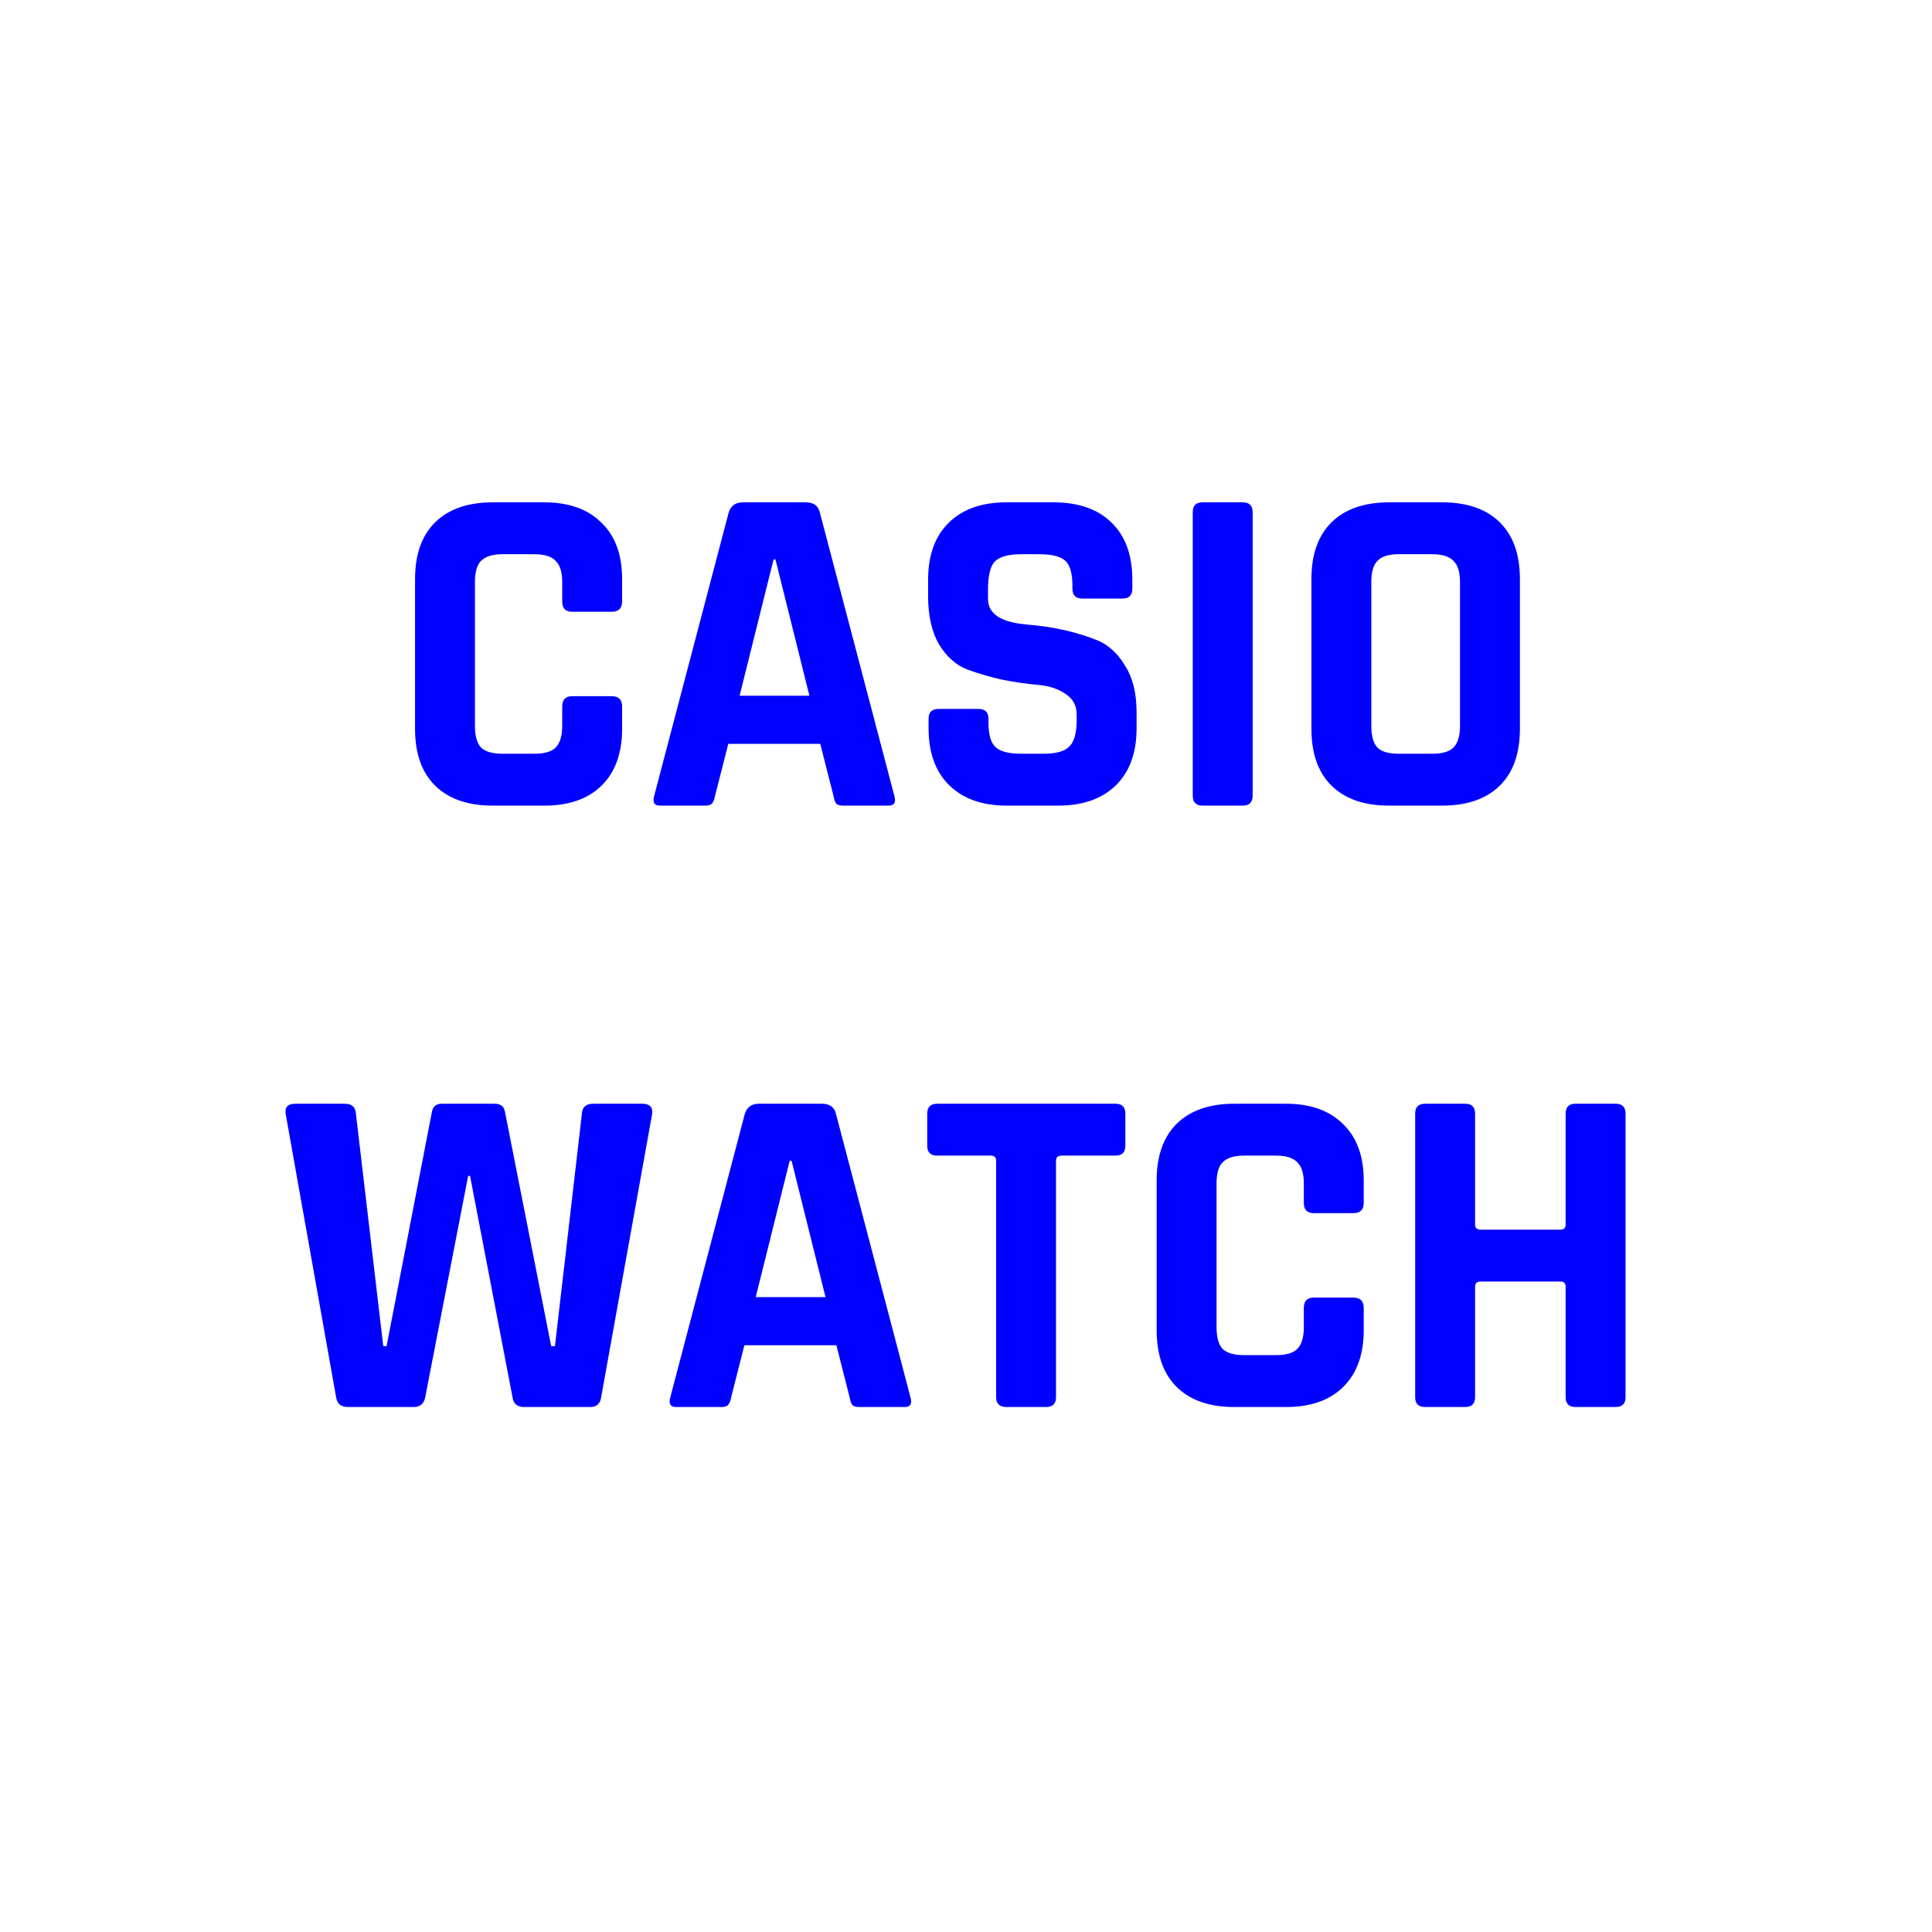 <svg width="2048" height="2048" viewBox="0 0 2048 2048" fill="none" xmlns="http://www.w3.org/2000/svg">
<g filter="url(#filter0_b)">
<rect width="2048" height="2048" fill="white" fill-opacity="0.5"/>
</g>
<g filter="url(#filter1_d)">
<g filter="url(#filter2_d)">
<path d="M433.775 1486.5H363.775C356.442 1486.5 352.275 1483 351.275 1476L297.775 1175.5C296.775 1168.5 300.275 1165 308.275 1165H360.275C367.942 1165 371.942 1168.5 372.275 1175.5L401.275 1422H404.775L452.775 1174C453.775 1168 457.275 1165 463.275 1165H519.275C525.609 1165 529.275 1167.83 530.275 1173.5L579.275 1422H583.275L611.775 1176C612.109 1168.67 616.109 1165 623.775 1165H675.775C683.775 1165 687.275 1168.67 686.275 1176L632.275 1476C631.275 1483 627.442 1486.5 620.775 1486.5H550.275C543.275 1486.5 539.275 1483 538.275 1476L493.275 1241.5H491.275L445.775 1476C444.442 1483 440.442 1486.5 433.775 1486.5ZM759.596 1486.5H711.596C705.596 1486.5 703.596 1483 705.596 1476L784.596 1175.5C786.929 1168.5 791.929 1165 799.596 1165H866.096C874.429 1165 879.429 1168.5 881.096 1175.5L960.096 1476C962.096 1483 960.096 1486.5 954.096 1486.5H906.096C902.429 1486.5 899.929 1485.83 898.596 1484.5C897.262 1482.83 896.262 1480 895.596 1476L881.596 1421H784.096L770.096 1476C769.429 1480 768.262 1482.83 766.596 1484.5C765.262 1485.83 762.929 1486.5 759.596 1486.5ZM832.096 1225.5L796.096 1370H870.096L834.096 1225.5H832.096ZM1103.92 1486.5H1061.92C1054.58 1486.5 1050.92 1483 1050.92 1476V1225.5C1050.92 1221.83 1049.08 1220 1045.42 1220H988.416C981.416 1220 977.916 1216.5 977.916 1209.5V1175.5C977.916 1168.5 981.416 1165 988.416 1165H1177.42C1184.42 1165 1187.92 1168.5 1187.92 1175.5V1209.5C1187.92 1216.5 1184.42 1220 1177.42 1220H1120.42C1116.42 1220 1114.42 1221.83 1114.42 1225.5V1476C1114.42 1483 1110.92 1486.5 1103.92 1486.5ZM1358.1 1486.5H1303.6C1277.26 1486.5 1256.93 1479.5 1242.6 1465.5C1228.26 1451.5 1221.1 1431.33 1221.1 1405V1246.5C1221.1 1220.17 1228.26 1200 1242.6 1186C1256.93 1172 1277.26 1165 1303.6 1165H1358.1C1384.1 1165 1404.26 1172.17 1418.6 1186.5C1433.26 1200.5 1440.6 1220.5 1440.6 1246.5V1270C1440.6 1277.33 1436.93 1281 1429.6 1281H1387.6C1380.6 1281 1377.1 1277.33 1377.1 1270V1249.5C1377.1 1238.83 1374.76 1231.33 1370.1 1227C1365.76 1222.33 1358.26 1220 1347.6 1220H1313.6C1303.26 1220 1295.76 1222.33 1291.1 1227C1286.76 1231.33 1284.6 1238.83 1284.6 1249.5V1402C1284.6 1412.67 1286.76 1420.33 1291.1 1425C1295.76 1429.33 1303.26 1431.5 1313.6 1431.5H1347.6C1358.26 1431.5 1365.76 1429.33 1370.1 1425C1374.76 1420.33 1377.1 1412.67 1377.1 1402V1381.5C1377.1 1374.17 1380.6 1370.5 1387.6 1370.5H1429.6C1436.93 1370.5 1440.6 1374.17 1440.6 1381.5V1405C1440.6 1431 1433.26 1451.17 1418.6 1465.5C1404.26 1479.5 1384.1 1486.5 1358.1 1486.5ZM1548.14 1486.5H1505.64C1498.64 1486.5 1495.14 1483 1495.14 1476V1175.5C1495.14 1168.5 1498.64 1165 1505.64 1165H1548.14C1555.14 1165 1558.64 1168.5 1558.64 1175.5V1293C1558.64 1296.67 1560.64 1298.5 1564.64 1298.5H1649.14C1652.81 1298.5 1654.64 1296.67 1654.64 1293V1175.5C1654.64 1168.5 1658.14 1165 1665.14 1165H1707.64C1714.64 1165 1718.14 1168.5 1718.14 1175.5V1476C1718.14 1483 1714.64 1486.5 1707.64 1486.5H1665.14C1658.14 1486.5 1654.64 1483 1654.64 1476V1359C1654.64 1355.33 1652.81 1353.5 1649.14 1353.5H1564.64C1560.64 1353.5 1558.64 1355.33 1558.64 1359V1476C1558.64 1483 1555.14 1486.5 1548.14 1486.5Z" fill="#0000FF"/>
</g>
<g filter="url(#filter3_d)">
<path d="M571.963 849H517.463C491.13 849 470.796 842 456.463 828C442.13 814 434.963 793.833 434.963 767.5V609C434.963 582.667 442.13 562.5 456.463 548.5C470.796 534.5 491.13 527.5 517.463 527.5H571.963C597.963 527.5 618.13 534.667 632.463 549C647.13 563 654.463 583 654.463 609V632.5C654.463 639.833 650.796 643.5 643.463 643.5H601.463C594.463 643.5 590.963 639.833 590.963 632.5V612C590.963 601.333 588.63 593.833 583.963 589.5C579.63 584.833 572.13 582.5 561.463 582.5H527.463C517.13 582.5 509.63 584.833 504.963 589.5C500.63 593.833 498.463 601.333 498.463 612V764.5C498.463 775.167 500.63 782.833 504.963 787.5C509.63 791.833 517.13 794 527.463 794H561.463C572.13 794 579.63 791.833 583.963 787.5C588.63 782.833 590.963 775.167 590.963 764.5V744C590.963 736.667 594.463 733 601.463 733H643.463C650.796 733 654.463 736.667 654.463 744V767.5C654.463 793.5 647.13 813.667 632.463 828C618.13 842 597.963 849 571.963 849ZM742.506 849H694.506C688.506 849 686.506 845.5 688.506 838.5L767.506 538C769.839 531 774.839 527.5 782.506 527.5H849.006C857.339 527.5 862.339 531 864.006 538L943.006 838.5C945.006 845.5 943.006 849 937.006 849H889.006C885.339 849 882.839 848.333 881.506 847C880.173 845.333 879.173 842.5 878.506 838.5L864.506 783.5H767.006L753.006 838.5C752.339 842.5 751.173 845.333 749.506 847C748.173 848.333 745.839 849 742.506 849ZM815.006 588L779.006 732.5H853.006L817.006 588H815.006ZM979.326 767V757C979.326 750 982.826 746.5 989.826 746.5H1032.33C1039.33 746.5 1042.83 750 1042.83 757V761C1042.83 773.667 1045.33 782.333 1050.33 787C1055.33 791.667 1064.49 794 1077.83 794H1101.33C1114.33 794 1123.33 791.5 1128.33 786.5C1133.66 781.5 1136.33 772.167 1136.33 758.5V752.5C1136.33 742.833 1132.33 735.5 1124.33 730.5C1116.66 725.167 1106.99 722 1095.33 721C1083.66 720 1070.99 718.167 1057.33 715.5C1043.99 712.5 1031.49 708.833 1019.83 704.5C1008.16 699.833 998.326 691 990.326 678C982.66 664.667 978.826 647.667 978.826 627V609.5C978.826 583.5 986.16 563.333 1000.83 549C1015.49 534.667 1035.83 527.5 1061.83 527.5H1111.83C1138.16 527.5 1158.66 534.667 1173.33 549C1187.99 563.333 1195.33 583.5 1195.33 609.5V619C1195.33 626 1191.83 629.5 1184.83 629.5H1142.33C1135.33 629.5 1131.83 626 1131.83 619V616C1131.83 603 1129.33 594.167 1124.33 589.5C1119.33 584.833 1110.16 582.5 1096.83 582.5H1077.33C1063.66 582.5 1054.33 585.167 1049.33 590.5C1044.66 595.5 1042.33 605.5 1042.33 620.5V630C1042.33 645.667 1055.99 654.667 1083.33 657C1111.66 659.333 1136.83 665 1158.83 674C1170.49 679 1180.16 688 1187.83 701C1195.83 713.667 1199.83 730 1199.83 750V767C1199.83 793 1192.49 813.167 1177.83 827.5C1163.16 841.833 1142.83 849 1116.83 849H1062.33C1036.33 849 1015.99 841.833 1001.33 827.5C986.66 813.167 979.326 793 979.326 767ZM1322.86 538V838.5C1322.86 845.5 1319.36 849 1312.36 849H1269.86C1262.86 849 1259.36 845.5 1259.36 838.5V538C1259.36 531 1262.86 527.5 1269.86 527.5H1312.36C1319.36 527.5 1322.86 531 1322.86 538ZM1477.66 794H1513.16C1523.82 794 1531.32 791.833 1535.66 787.5C1540.32 782.833 1542.66 775.167 1542.66 764.5V612C1542.66 601.333 1540.32 593.833 1535.66 589.5C1531.32 584.833 1523.82 582.5 1513.16 582.5H1477.66C1466.99 582.5 1459.49 584.833 1455.16 589.5C1450.82 593.833 1448.66 601.333 1448.66 612V764.5C1448.66 775.167 1450.82 782.833 1455.16 787.5C1459.49 791.833 1466.99 794 1477.66 794ZM1523.66 849H1467.66C1441.32 849 1420.99 842 1406.66 828C1392.32 814 1385.16 793.833 1385.16 767.5V609C1385.16 582.667 1392.32 562.5 1406.66 548.5C1420.99 534.5 1441.32 527.5 1467.66 527.5H1523.66C1549.99 527.5 1570.32 534.5 1584.66 548.5C1598.99 562.5 1606.16 582.667 1606.16 609V767.5C1606.16 793.833 1598.99 814 1584.66 828C1570.32 842 1549.99 849 1523.66 849Z" fill="#0000FF"/>
</g>
</g>
<defs>
<filter id="filter0_b" x="-50" y="-50" width="2148" height="2148" filterUnits="userSpaceOnUse" color-interpolation-filters="sRGB">
<feFlood flood-opacity="0" result="BackgroundImageFix"/>
<feGaussianBlur in="BackgroundImage" stdDeviation="25"/>
<feComposite in2="SourceAlpha" operator="in" result="effect1_backgroundBlur"/>
<feBlend mode="normal" in="SourceGraphic" in2="effect1_backgroundBlur" result="shape"/>
</filter>
<filter id="filter1_d" x="287.609" y="517.5" width="1440.53" height="979" filterUnits="userSpaceOnUse" color-interpolation-filters="sRGB">
<feFlood flood-opacity="0" result="BackgroundImageFix"/>
<feColorMatrix in="SourceAlpha" type="matrix" values="0 0 0 0 0 0 0 0 0 0 0 0 0 0 0 0 0 0 127 0"/>
<feOffset/>
<feGaussianBlur stdDeviation="5"/>
<feColorMatrix type="matrix" values="0 0 0 0 0 0 0 0 0 0 0 0 0 0 0 0 0 0 0.5 0"/>
<feBlend mode="normal" in2="BackgroundImageFix" result="effect1_dropShadow"/>
<feBlend mode="normal" in="SourceGraphic" in2="effect1_dropShadow" result="shape"/>
</filter>
<filter id="filter2_d" x="297.609" y="1165" width="1430.53" height="331.5" filterUnits="userSpaceOnUse" color-interpolation-filters="sRGB">
<feFlood flood-opacity="0" result="BackgroundImageFix"/>
<feColorMatrix in="SourceAlpha" type="matrix" values="0 0 0 0 0 0 0 0 0 0 0 0 0 0 0 0 0 0 127 0"/>
<feOffset dx="5" dy="5"/>
<feGaussianBlur stdDeviation="2.5"/>
<feColorMatrix type="matrix" values="0 0 0 0 0 0 0 0 0 0 0 0 0 0 0 0 0 0 1 0"/>
<feBlend mode="normal" in2="BackgroundImageFix" result="effect1_dropShadow"/>
<feBlend mode="normal" in="SourceGraphic" in2="effect1_dropShadow" result="shape"/>
</filter>
<filter id="filter3_d" x="434.963" y="527.5" width="1181.2" height="331.5" filterUnits="userSpaceOnUse" color-interpolation-filters="sRGB">
<feFlood flood-opacity="0" result="BackgroundImageFix"/>
<feColorMatrix in="SourceAlpha" type="matrix" values="0 0 0 0 0 0 0 0 0 0 0 0 0 0 0 0 0 0 127 0"/>
<feOffset dx="5" dy="5"/>
<feGaussianBlur stdDeviation="2.5"/>
<feColorMatrix type="matrix" values="0 0 0 0 0 0 0 0 0 0 0 0 0 0 0 0 0 0 1 0"/>
<feBlend mode="normal" in2="BackgroundImageFix" result="effect1_dropShadow"/>
<feBlend mode="normal" in="SourceGraphic" in2="effect1_dropShadow" result="shape"/>
</filter>
</defs>
</svg>
